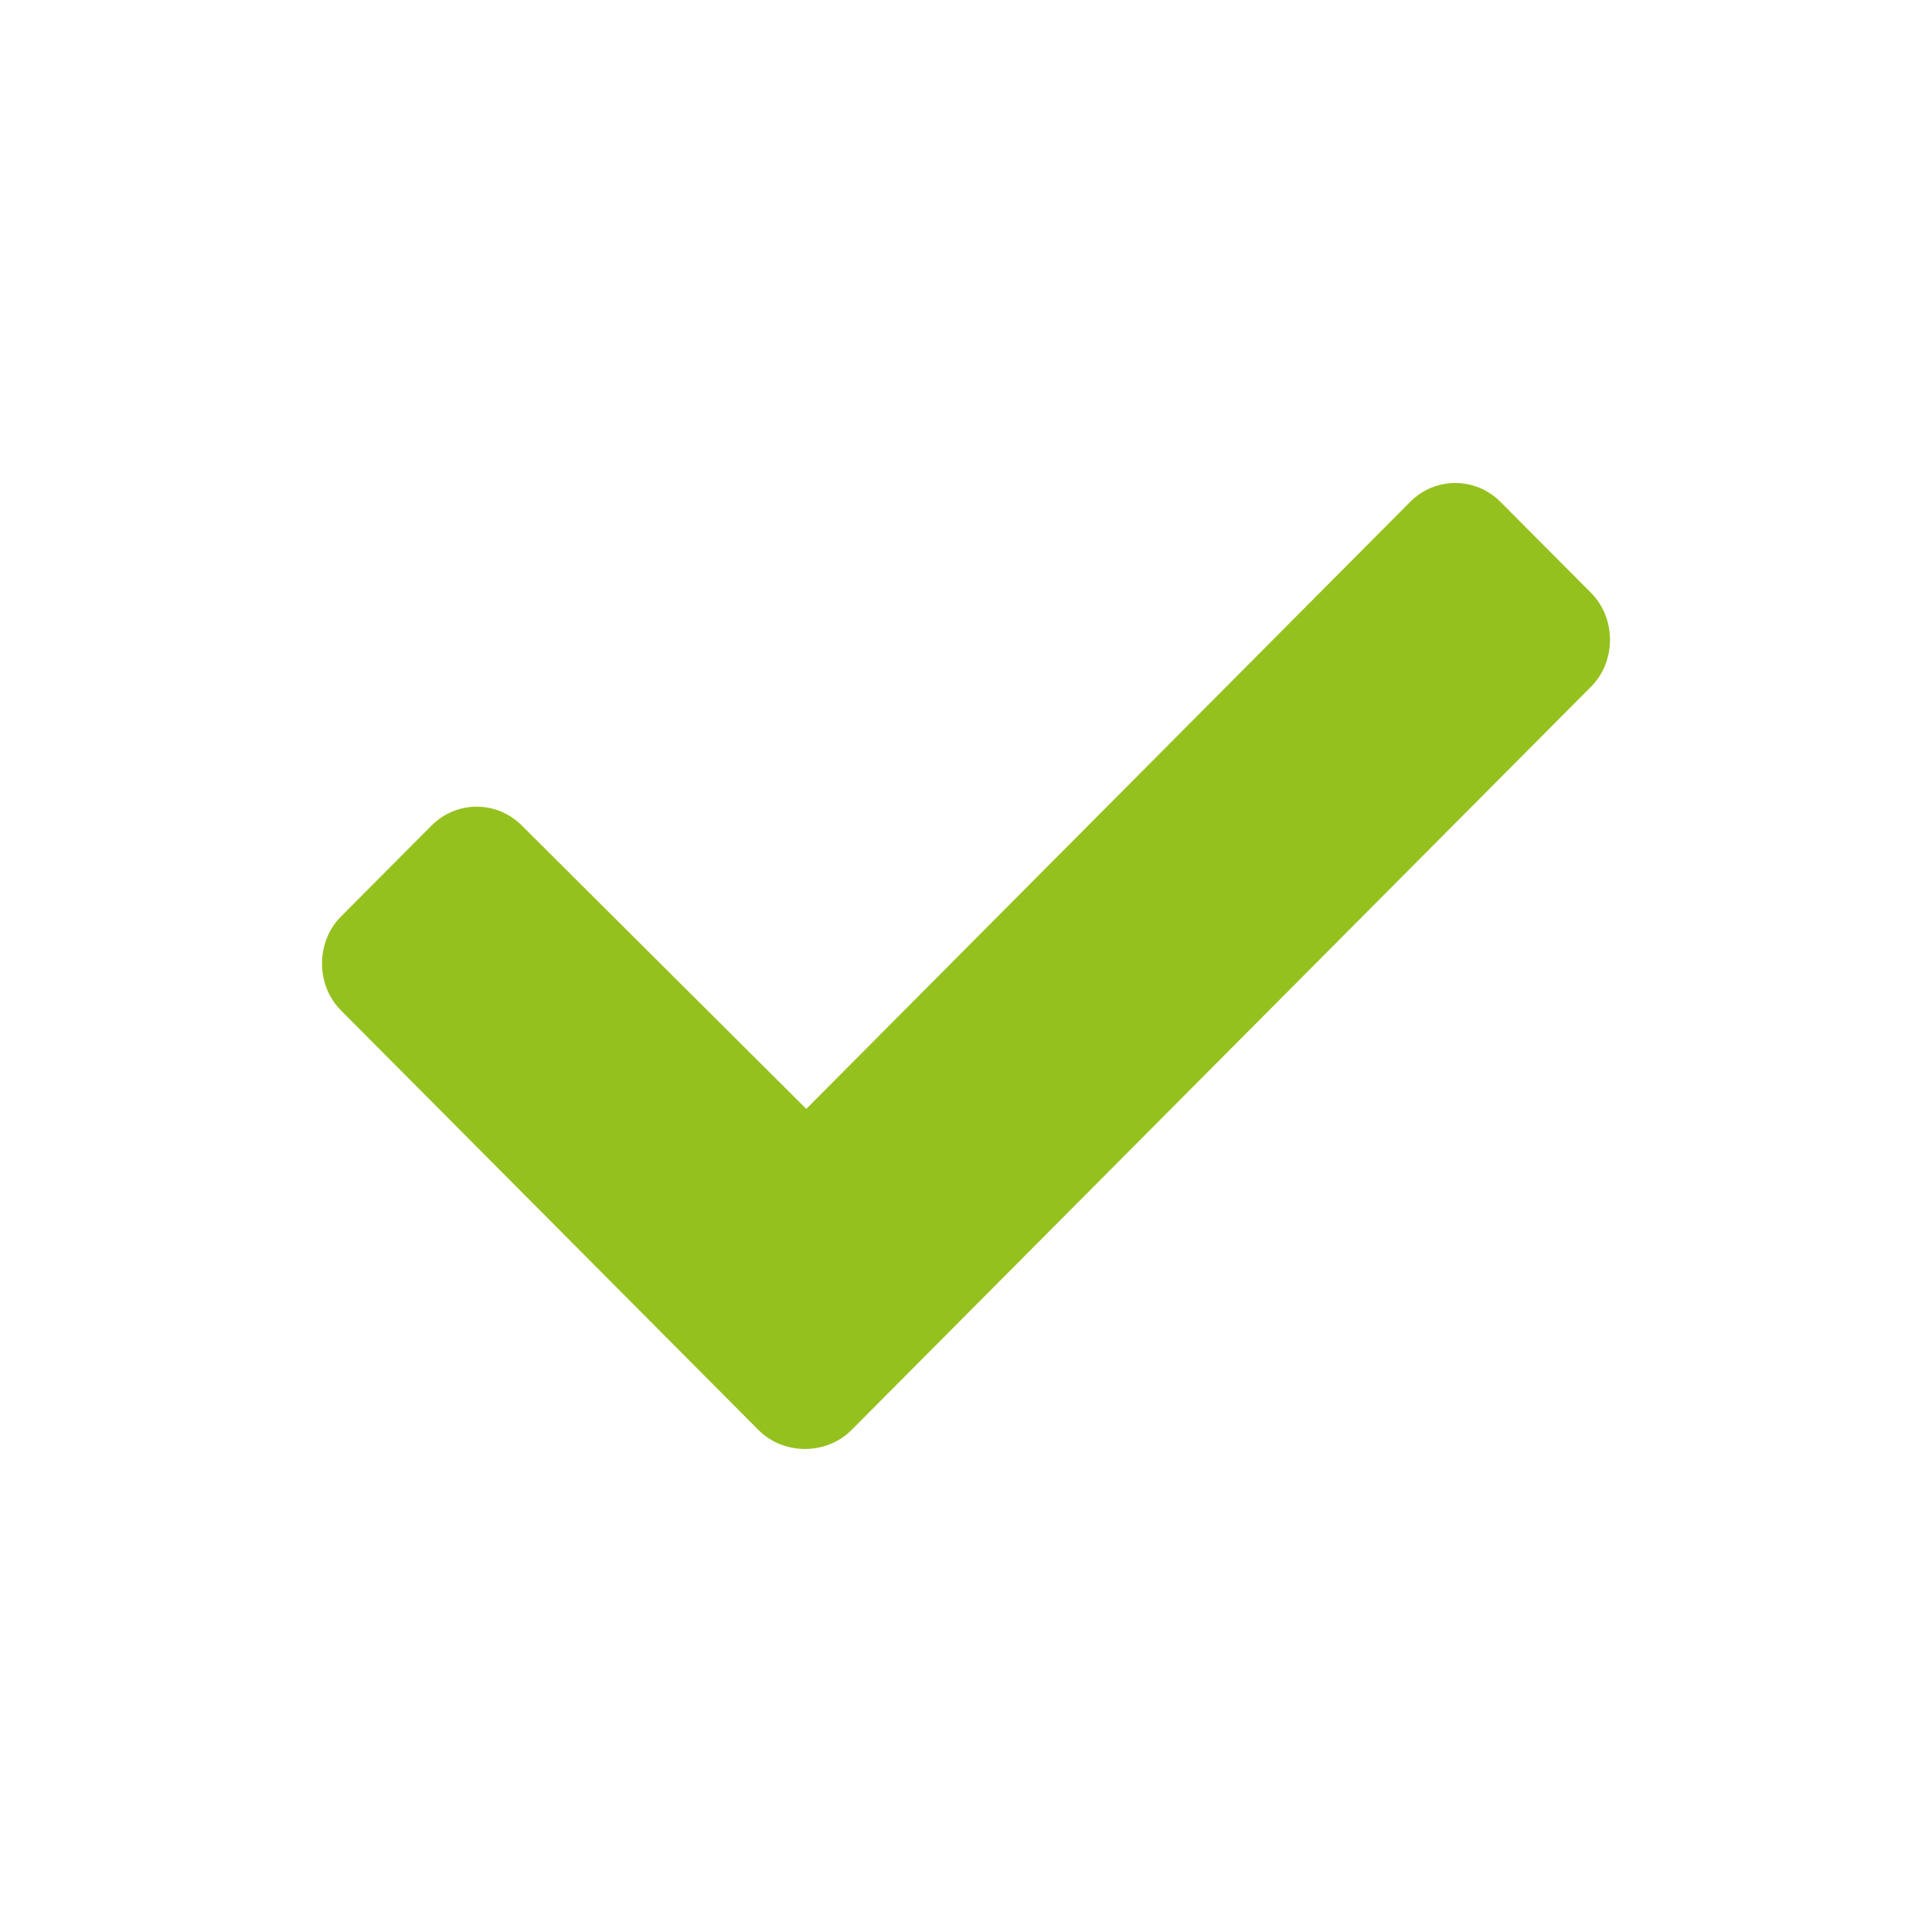 <svg width="24" height="24" viewBox="0 0 24 24" fill="none" xmlns="http://www.w3.org/2000/svg">
<path d="M9.422 17.764C9.734 18.078 10.266 18.078 10.578 17.764L19.766 8.529C20.078 8.215 20.078 7.681 19.766 7.366L18.641 6.236C18.328 5.921 17.828 5.921 17.516 6.236L10.016 13.775L6.484 10.257C6.172 9.942 5.672 9.942 5.359 10.257L4.234 11.387C3.922 11.702 3.922 12.236 4.234 12.55L9.422 17.764Z" fill="#95c11f"/>
</svg>
